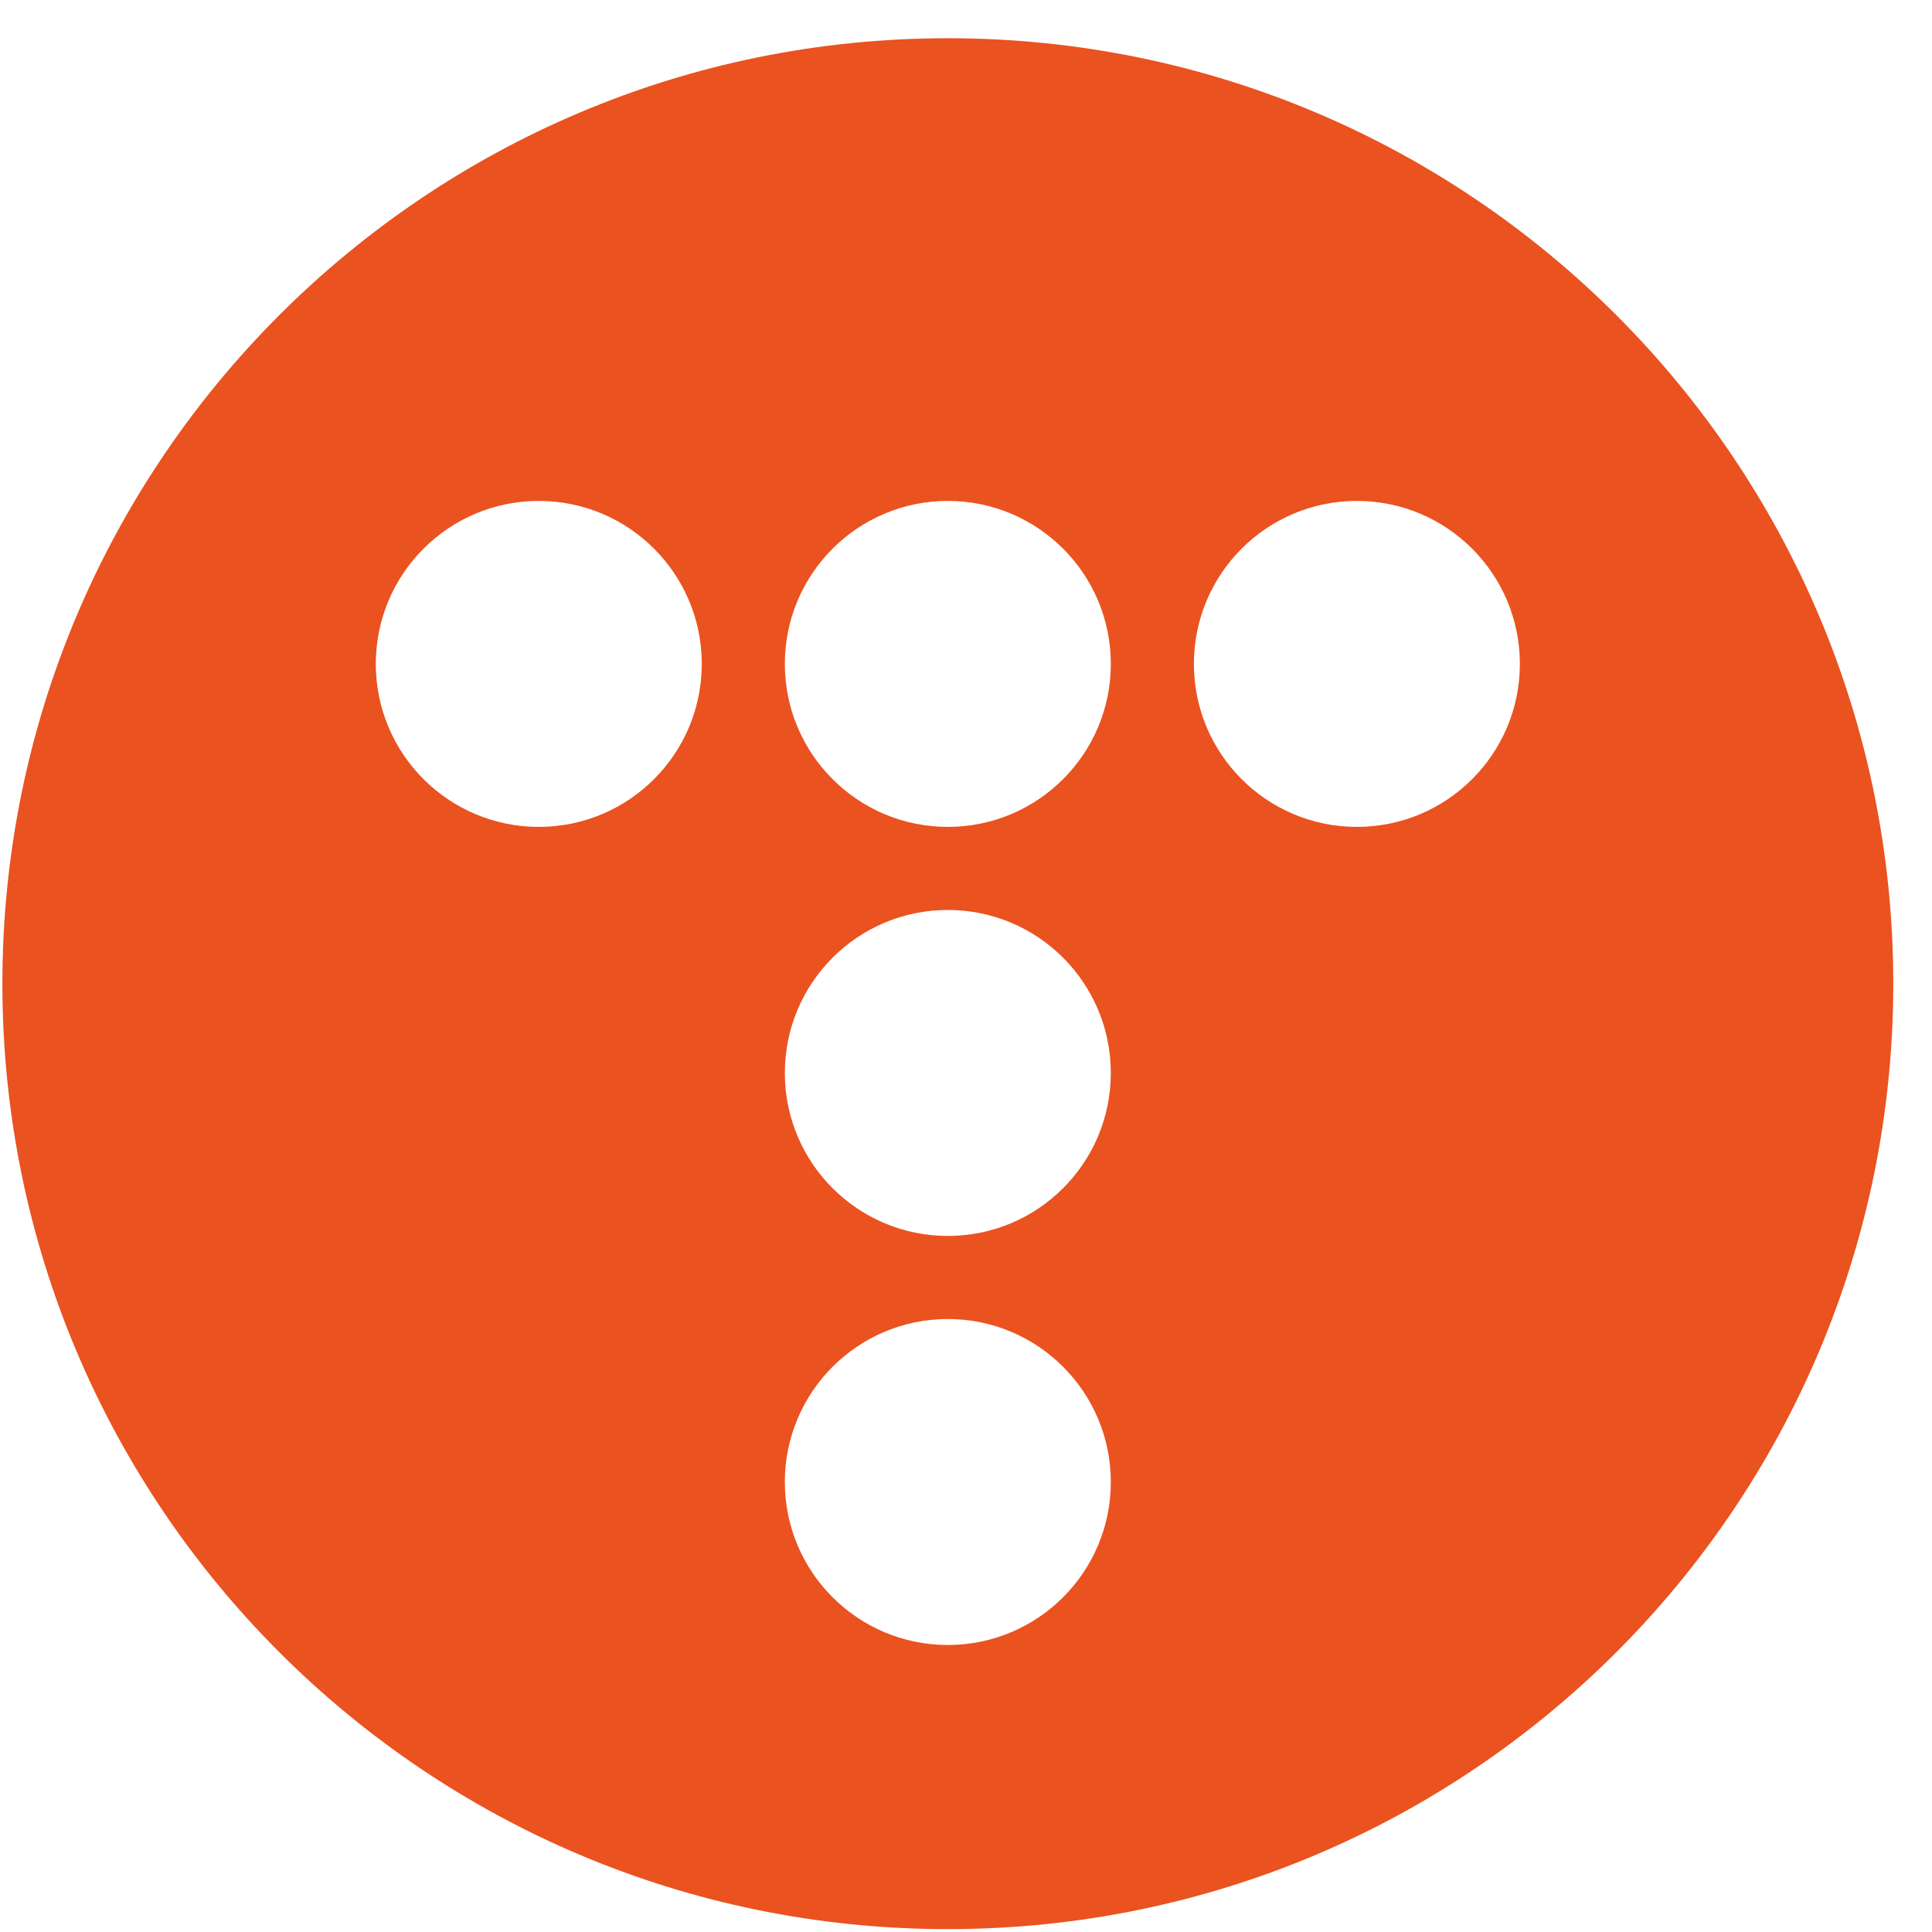 <svg width="47" height="47" viewBox="0 0 47 47" fill="none" xmlns="http://www.w3.org/2000/svg">
<path fill-rule="evenodd" clip-rule="evenodd" d="M46.058 23.93C46.058 36.632 35.76 46.93 23.058 46.93C10.355 46.93 0.058 36.632 0.058 23.93C0.058 11.227 10.355 0.93 23.058 0.93C35.76 0.93 46.058 11.227 46.058 23.93ZM13.107 20.116C15.297 20.116 17.072 18.341 17.072 16.151C17.072 13.961 15.297 12.186 13.107 12.186C10.917 12.186 9.142 13.961 9.142 16.151C9.142 18.341 10.917 20.116 13.107 20.116ZM27.023 16.151C27.023 18.341 25.248 20.116 23.058 20.116C20.868 20.116 19.093 18.341 19.093 16.151C19.093 13.961 20.868 12.186 23.058 12.186C25.248 12.186 27.023 13.961 27.023 16.151ZM33.009 20.116C35.199 20.116 36.974 18.341 36.974 16.151C36.974 13.961 35.199 12.186 33.009 12.186C30.819 12.186 29.044 13.961 29.044 16.151C29.044 18.341 30.819 20.116 33.009 20.116ZM27.023 26.102C27.023 28.292 25.248 30.067 23.058 30.067C20.868 30.067 19.093 28.292 19.093 26.102C19.093 23.912 20.868 22.137 23.058 22.137C25.248 22.137 27.023 23.912 27.023 26.102ZM23.058 40.018C25.248 40.018 27.023 38.243 27.023 36.053C27.023 33.864 25.248 32.088 23.058 32.088C20.868 32.088 19.093 33.864 19.093 36.053C19.093 38.243 20.868 40.018 23.058 40.018Z" fill="#EA5220"/>
</svg>
